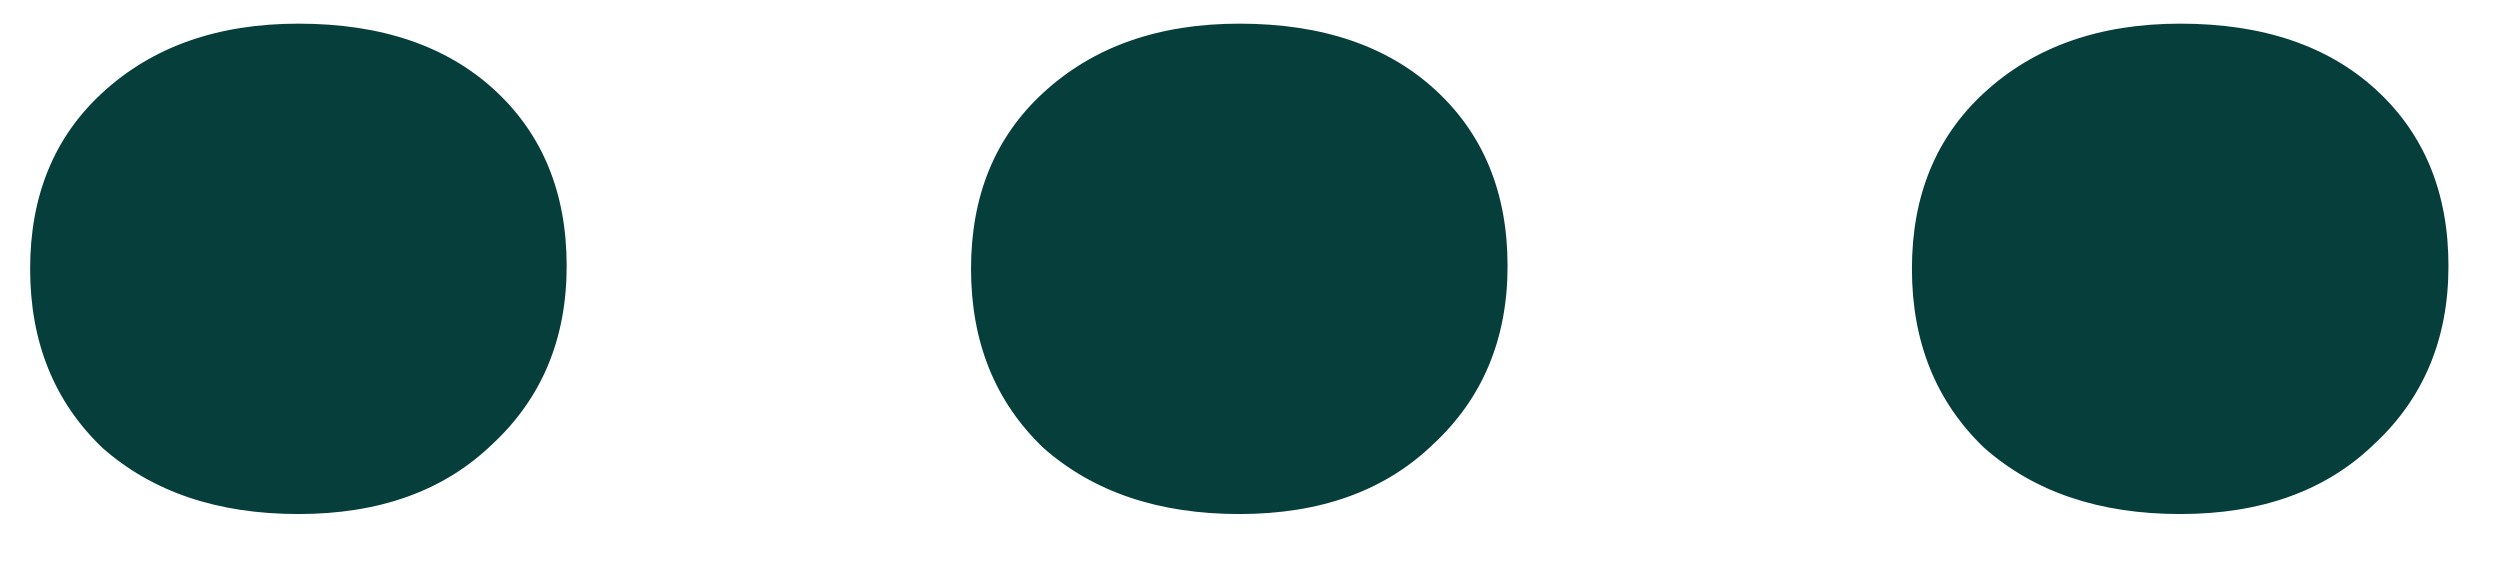 <svg width="39" height="9" viewBox="0 0 39 9" fill="none" xmlns="http://www.w3.org/2000/svg">
<path d="M4.655 8.019C3.395 8.019 2.375 7.674 1.595 6.984C0.845 6.264 0.47 5.334 0.47 4.194C0.47 3.054 0.845 2.139 1.595 1.449C2.375 0.729 3.395 0.369 4.655 0.369C5.945 0.369 6.965 0.714 7.715 1.404C8.465 2.094 8.84 3.009 8.84 4.149C8.84 5.289 8.45 6.219 7.67 6.939C6.92 7.659 5.915 8.019 4.655 8.019ZM19.333 8.019C18.073 8.019 17.053 7.674 16.273 6.984C15.523 6.264 15.148 5.334 15.148 4.194C15.148 3.054 15.523 2.139 16.273 1.449C17.053 0.729 18.073 0.369 19.333 0.369C20.623 0.369 21.643 0.714 22.393 1.404C23.143 2.094 23.518 3.009 23.518 4.149C23.518 5.289 23.128 6.219 22.348 6.939C21.598 7.659 20.593 8.019 19.333 8.019ZM34.011 8.019C32.751 8.019 31.731 7.674 30.951 6.984C30.201 6.264 29.826 5.334 29.826 4.194C29.826 3.054 30.201 2.139 30.951 1.449C31.731 0.729 32.751 0.369 34.011 0.369C35.301 0.369 36.321 0.714 37.071 1.404C37.821 2.094 38.196 3.009 38.196 4.149C38.196 5.289 37.806 6.219 37.026 6.939C36.276 7.659 35.271 8.019 34.011 8.019Z" fill="#063E3B"/>
</svg>
